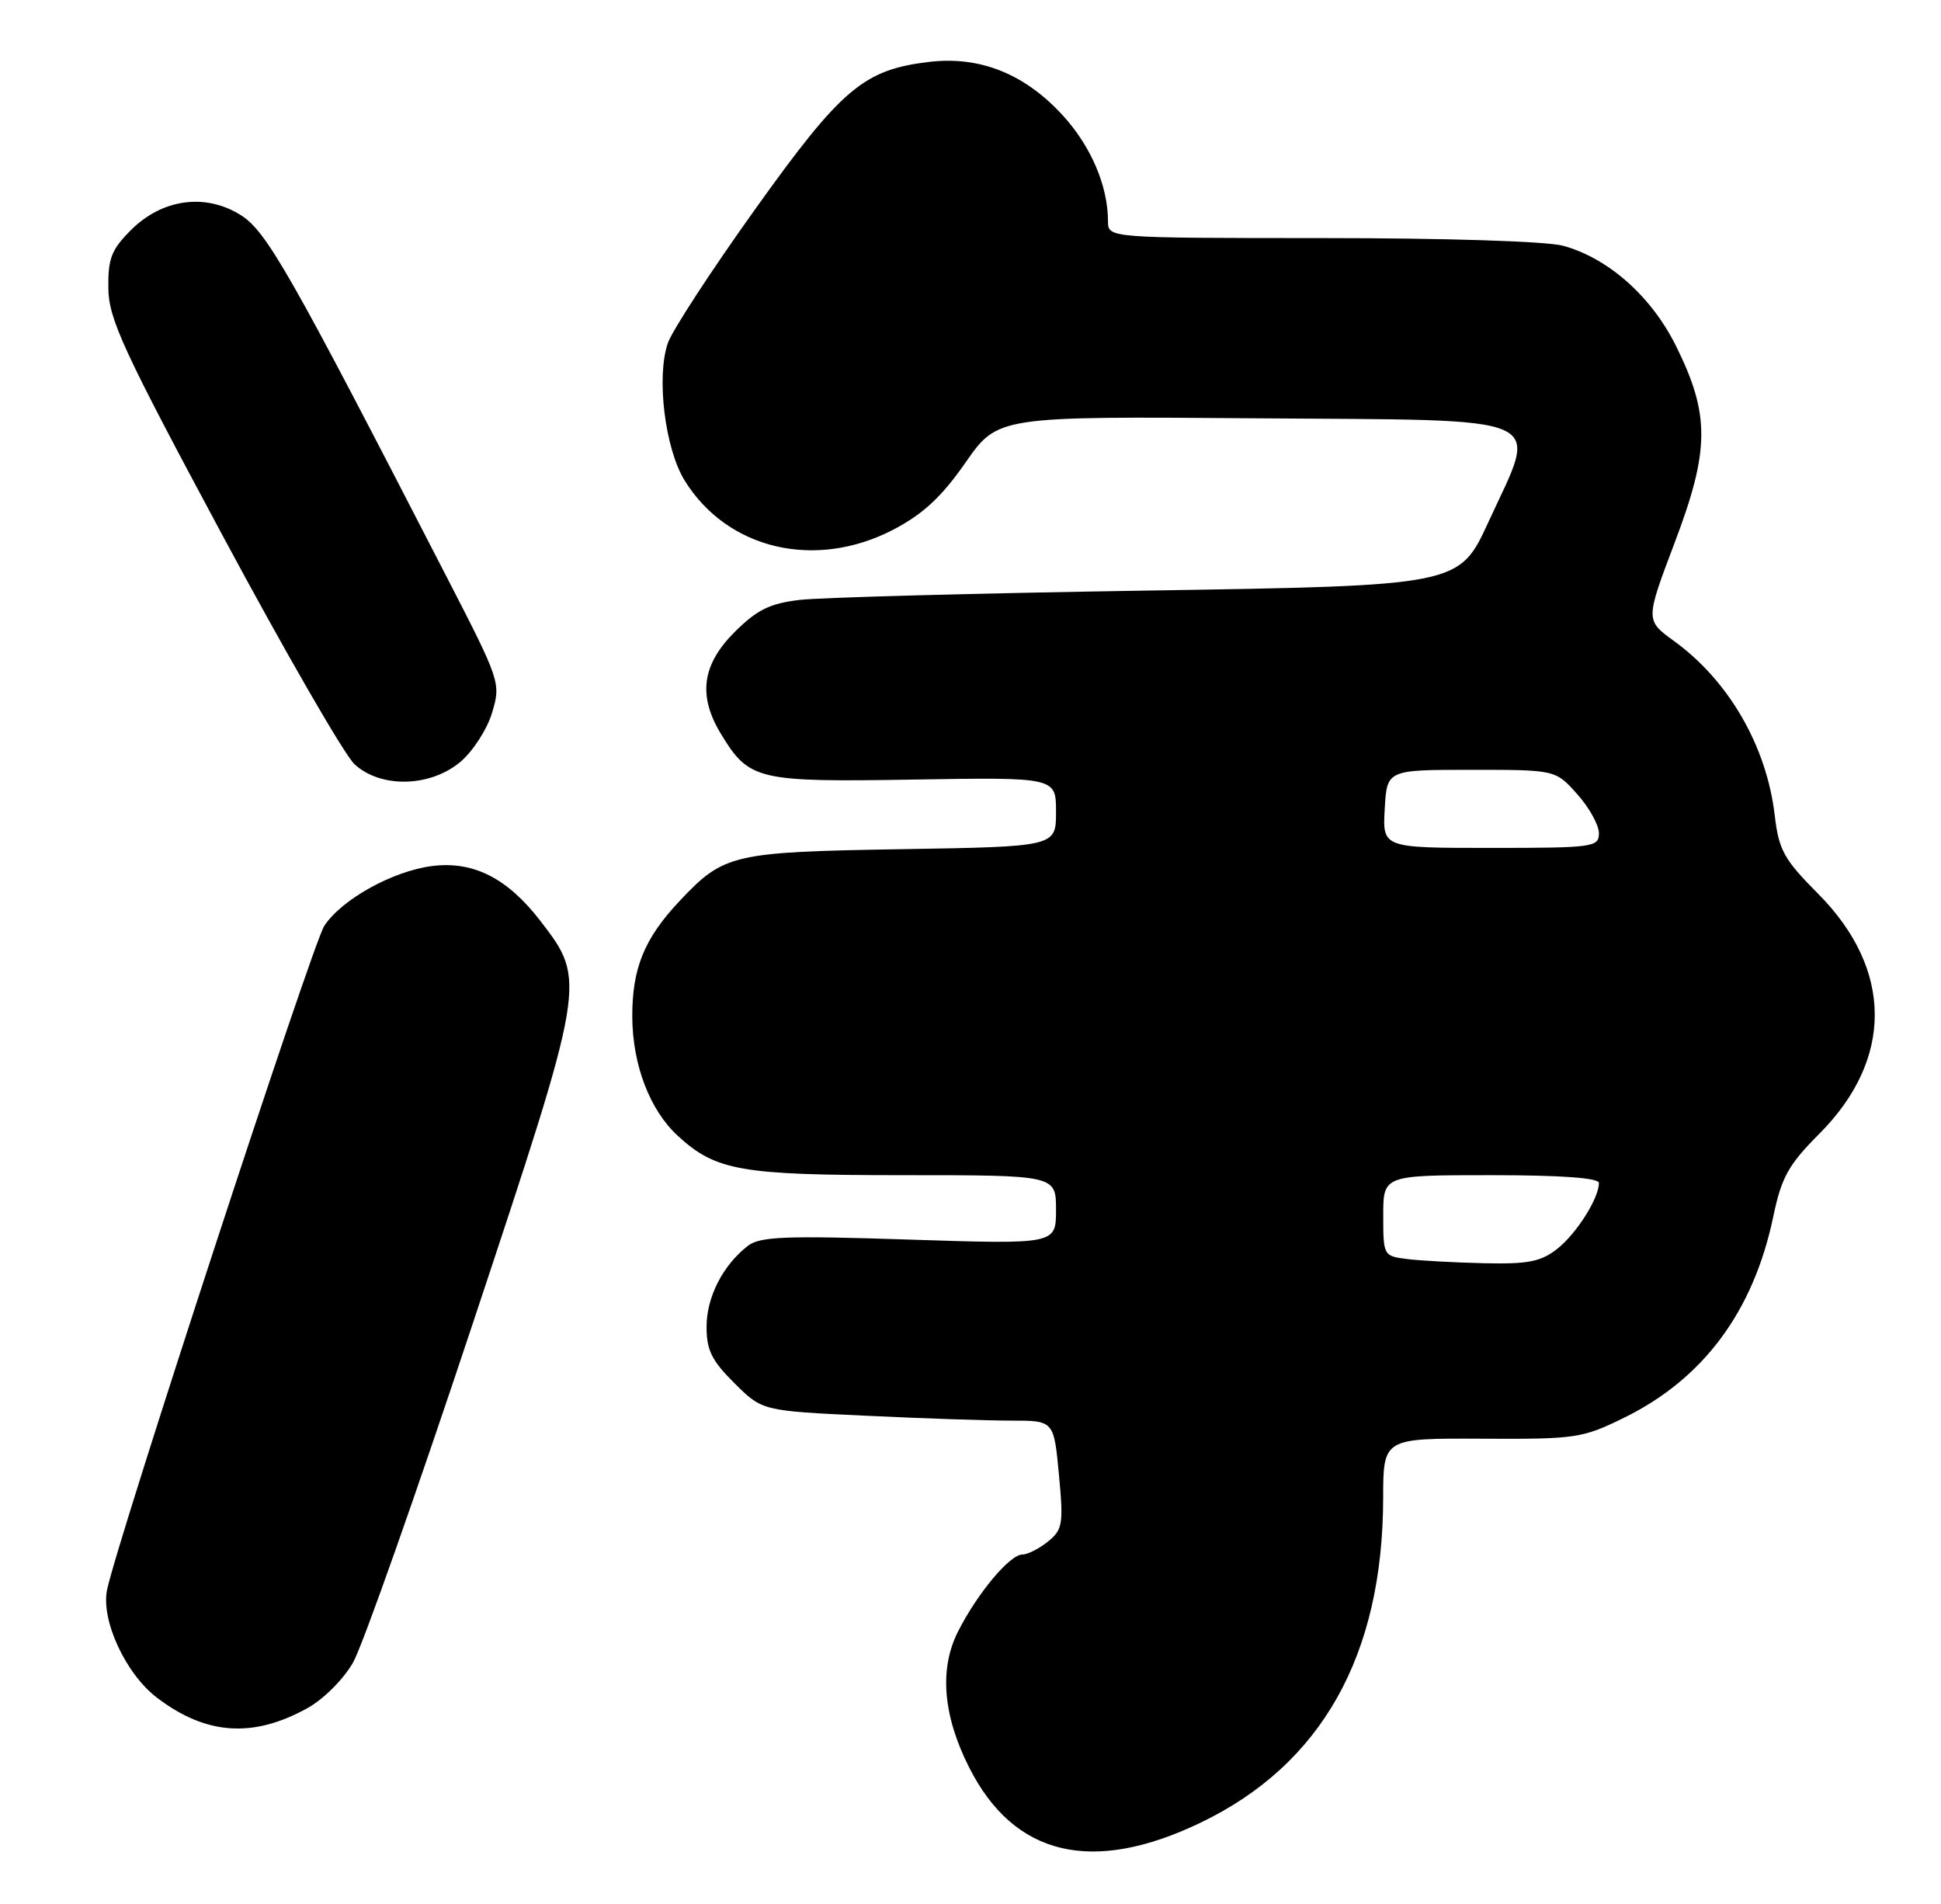 <?xml version="1.0" encoding="UTF-8" standalone="no"?>
<!DOCTYPE svg PUBLIC "-//W3C//DTD SVG 1.1//EN" "http://www.w3.org/Graphics/SVG/1.1/DTD/svg11.dtd" >
<svg xmlns="http://www.w3.org/2000/svg" xmlns:xlink="http://www.w3.org/1999/xlink" version="1.1" viewBox="0 0 261 256">
 <g >
 <path fill="currentColor"
d=" M 161.47 245.04 C 177.71 237.23 185.95 222.58 185.99 201.43 C 186.00 193.37 186.00 193.37 199.25 193.43 C 211.91 193.50 212.76 193.37 218.39 190.61 C 229.06 185.37 235.79 176.30 238.45 163.55 C 239.56 158.26 240.47 156.62 244.65 152.42 C 254.62 142.41 254.57 130.35 244.52 120.21 C 239.86 115.52 239.20 114.32 238.64 109.60 C 237.55 100.32 232.46 91.52 225.12 86.20 C 221.24 83.39 221.24 83.39 225.19 72.95 C 229.92 60.48 229.94 55.73 225.36 46.50 C 222.05 39.85 216.29 34.73 210.22 33.05 C 208.06 32.44 194.47 32.01 177.75 32.01 C 149.00 32.00 149.00 32.00 148.99 29.75 C 148.98 24.96 146.68 19.61 142.85 15.45 C 137.74 9.90 131.74 7.52 124.96 8.32 C 116.13 9.36 113.16 11.88 101.52 28.16 C 95.67 36.34 90.40 44.42 89.81 46.11 C 88.23 50.64 89.41 60.31 92.06 64.60 C 97.80 73.89 109.65 76.67 120.14 71.20 C 124.13 69.11 126.61 66.81 129.83 62.19 C 134.17 55.97 134.17 55.97 168.83 56.24 C 209.25 56.54 206.90 55.50 200.15 70.17 C 196.21 78.74 196.21 78.74 154.36 79.40 C 131.34 79.76 110.25 80.33 107.50 80.66 C 103.49 81.14 101.77 81.99 98.75 85.01 C 94.38 89.39 93.83 93.56 96.96 98.70 C 100.75 104.91 101.79 105.16 122.92 104.81 C 142.00 104.50 142.00 104.50 142.00 109.16 C 142.00 113.83 142.00 113.83 121.25 114.17 C 98.43 114.55 97.34 114.81 91.36 121.16 C 86.63 126.19 85.00 130.20 85.02 136.70 C 85.05 143.16 87.37 149.24 91.13 152.70 C 96.27 157.42 99.57 158.00 121.47 158.00 C 142.00 158.00 142.00 158.00 142.00 162.65 C 142.00 167.30 142.00 167.30 122.25 166.66 C 105.65 166.11 102.19 166.25 100.58 167.49 C 97.22 170.08 95.01 174.38 95.01 178.37 C 95.00 181.51 95.70 182.93 98.75 185.96 C 102.50 189.69 102.50 189.69 116.41 190.34 C 124.06 190.71 132.88 191.00 136.01 191.00 C 141.71 191.00 141.71 191.00 142.39 198.25 C 143.02 204.90 142.89 205.65 140.93 207.25 C 139.74 208.21 138.19 209.00 137.48 209.00 C 135.79 209.00 131.46 214.17 128.84 219.32 C 126.27 224.36 126.78 230.66 130.34 237.67 C 136.37 249.57 146.88 252.06 161.47 245.04 Z  M 41.35 229.65 C 43.50 228.46 46.21 225.75 47.48 223.51 C 48.74 221.30 55.94 200.91 63.49 178.19 C 78.88 131.84 78.87 131.89 72.69 123.85 C 68.24 118.06 63.65 115.73 58.08 116.44 C 52.79 117.12 45.93 120.93 43.60 124.49 C 42.00 126.93 15.65 207.48 14.39 213.78 C 13.57 217.88 16.92 225.08 21.13 228.27 C 27.73 233.28 34.02 233.71 41.35 229.65 Z  M 61.91 102.43 C 63.59 101.01 65.51 98.04 66.17 95.82 C 67.36 91.84 67.28 91.58 60.10 77.64 C 38.80 36.27 35.83 31.06 32.31 28.88 C 27.56 25.94 21.78 26.75 17.59 30.95 C 14.98 33.56 14.51 34.77 14.57 38.77 C 14.62 42.90 16.56 47.10 29.93 72.00 C 38.35 87.68 46.33 101.51 47.67 102.75 C 51.20 106.00 57.84 105.85 61.91 102.43 Z  M 189.25 169.28 C 186.03 168.88 186.00 168.82 186.00 163.44 C 186.00 158.00 186.00 158.00 200.50 158.00 C 209.96 158.00 215.00 158.37 215.00 159.05 C 215.00 161.11 211.99 165.86 209.39 167.91 C 207.20 169.63 205.47 169.97 199.62 169.84 C 195.70 169.75 191.04 169.50 189.25 169.28 Z  M 186.20 108.75 C 186.50 103.50 186.50 103.50 197.83 103.50 C 209.17 103.50 209.17 103.50 212.08 106.77 C 213.69 108.56 215.00 110.92 215.00 112.02 C 215.00 113.90 214.29 114.00 200.45 114.00 C 185.90 114.00 185.90 114.00 186.20 108.75 Z "/>
</g>
</svg>
